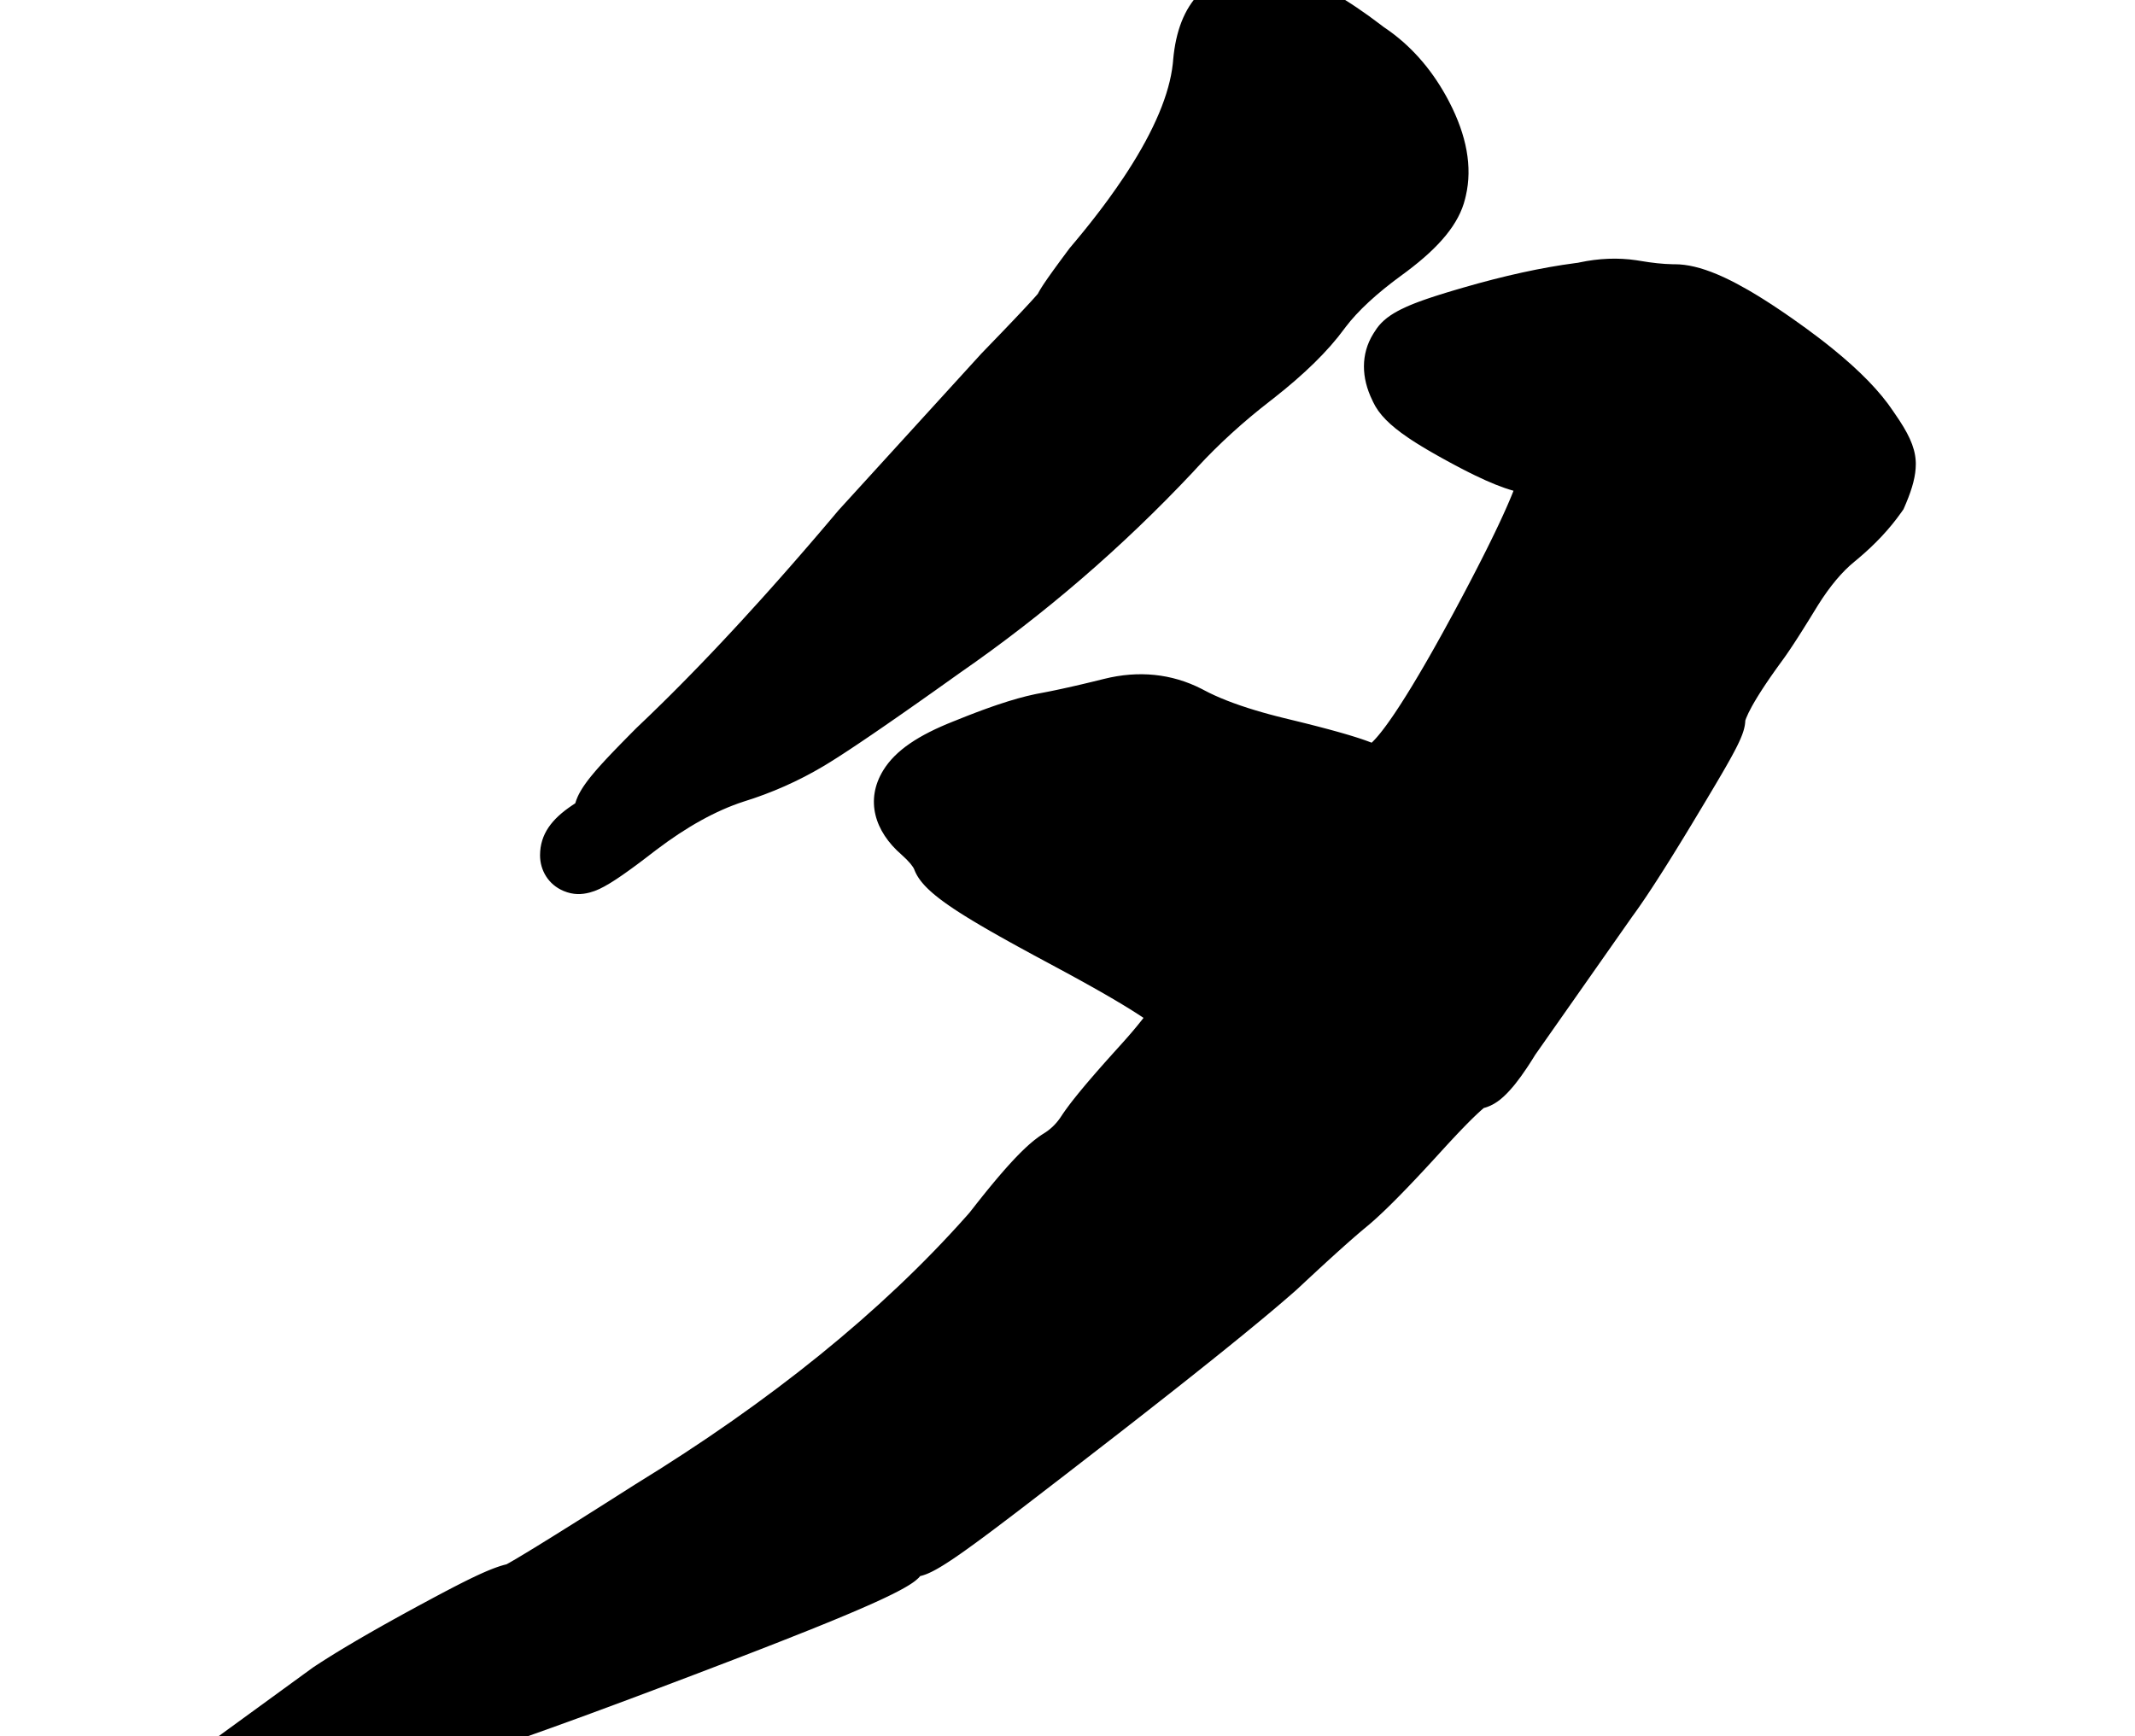 <?xml version="1.0" encoding="UTF-8"?>
<svg width="375px" height="305px" viewBox="0 0 375 305" version="1.1" xmlns="http://www.w3.org/2000/svg" xmlns:xlink="http://www.w3.org/1999/xlink">
    <title>s_ming_s</title>
    <g id="s_ming_s" stroke="none" stroke-width="1" fill="none" fill-rule="evenodd">
        <path d="M277.42,46.101 C280.838,45.375 284.174,45.238 287.4,45.714 L288.004,45.81 C290.199,46.188 292.122,46.386 293.758,46.415 L294.161,46.418 C296.346,46.418 298.782,47.003 301.562,48.168 L302.295,48.485 L303.044,48.828 C304.306,49.422 305.636,50.125 307.042,50.937 L307.894,51.437 L308.765,51.963 L309.655,52.515 L310.564,53.094 C310.717,53.192 310.871,53.292 311.026,53.392 L311.965,54.01 L312.923,54.653 C313.085,54.762 313.247,54.873 313.41,54.984 L314.4,55.667 L314.903,56.017 C316.474,57.118 317.955,58.198 319.347,59.259 L320.374,60.05 C320.543,60.182 320.71,60.313 320.875,60.444 L321.852,61.225 C326.652,65.114 330.198,68.745 332.51,72.207 L332.66,72.434 L332.862,72.724 C335.09,75.933 336.311,78.367 336.48,80.908 L336.495,81.214 L336.5,81.521 C336.5,83.553 335.91,85.721 334.808,88.36 L334.608,88.83 L334.341,89.451 L333.951,90.004 C331.916,92.891 329.369,95.607 326.327,98.16 L325.712,98.669 C323.564,100.417 321.414,102.964 319.306,106.33 L317.628,109.054 L316.397,111.019 L315.72,112.079 L315.089,113.051 L314.318,114.211 L313.792,114.98 L313.467,115.444 L313.16,115.871 L312.341,116.997 L311.702,117.891 L311.098,118.752 C311,118.892 310.904,119.032 310.809,119.17 L310.257,119.981 L309.74,120.758 C309.657,120.885 309.575,121.01 309.495,121.134 L309.031,121.861 C308.882,122.097 308.739,122.328 308.602,122.553 L308.208,123.211 L307.849,123.834 C307.793,123.935 307.737,124.034 307.683,124.132 C307.243,124.934 306.92,125.605 306.715,126.122 L306.608,126.409 L306.551,126.584 L306.542,126.753 L306.525,126.958 L306.501,127.165 L306.471,127.375 L306.432,127.59 L306.385,127.809 L306.33,128.035 L306.267,128.268 L306.194,128.509 L306.066,128.887 L305.968,129.152 L305.8,129.571 L305.674,129.866 L305.463,130.333 L305.224,130.835 L304.956,131.373 L304.656,131.951 L304.206,132.79 L303.829,133.473 L303.121,134.726 L302.478,135.839 L301.38,137.71 L299.647,140.621 L297.122,144.823 L295.814,146.976 L294.569,149.004 L293.388,150.907 L292.27,152.686 L290.96,154.735 L290.221,155.872 L289.29,157.28 L288.847,157.938 L288.212,158.868 L287.612,159.729 L287.23,160.265 L286.74,160.939 L269.644,185.302 L269.201,186.016 L268.657,186.87 L268.129,187.671 C267.436,188.706 266.785,189.605 266.168,190.375 L265.939,190.658 L265.712,190.929 C264.256,192.64 262.903,193.856 261.203,194.457 L260.88,194.563 L260.618,194.635 L260.336,194.877 L260.001,195.174 L259.421,195.709 L258.99,196.119 L258.53,196.567 L258.043,197.051 L257.259,197.846 L256.702,198.422 L256.118,199.034 L255.189,200.02 L254.2,201.087 L251.494,204.044 L250.309,205.325 L248.805,206.932 L247.387,208.423 L246.71,209.125 L245.734,210.125 L244.804,211.061 L244.211,211.65 L243.359,212.48 L242.816,212.998 L242.294,213.489 L241.549,214.172 L241.077,214.592 L240.625,214.985 L240.193,215.35 L239.47,215.949 L238.613,216.675 L237.986,217.216 L237.104,217.987 L236.144,218.838 L234.747,220.092 L233.216,221.483 L231.554,223.01 L229.29,225.109 L227.833,226.469 L227.696,226.594 L226.626,227.532 L225.16,228.795 L224.213,229.601 L222.87,230.732 L221.063,232.236 L218.295,234.512 L215.246,236.986 L212.897,238.874 L208.841,242.106 L206.12,244.258 L200.248,248.867 L196.449,251.828 L186.978,259.161 L179.486,264.923 L177.784,266.222 L174.719,268.541 L173.018,269.812 L171.179,271.167 L169.802,272.162 L168.796,272.875 L167.868,273.517 L166.812,274.226 L166.23,274.604 L165.684,274.949 L165.171,275.26 L164.69,275.541 L164.386,275.711 L164.094,275.869 L163.678,276.083 L163.287,276.27 L163.038,276.381 L162.799,276.481 L162.568,276.571 L162.237,276.688 L161.921,276.784 L161.622,276.86 L161.36,277.165 L161.057,277.438 C161.002,277.488 160.942,277.539 160.879,277.591 L160.679,277.751 L160.455,277.917 L160.209,278.09 L159.94,278.269 L159.647,278.454 L159.33,278.646 L158.811,278.947 L158.237,279.264 L157.608,279.597 L157.157,279.828 L156.181,280.313 L155.382,280.696 L154.525,281.097 L153.609,281.516 L152.294,282.103 L150.499,282.884 L148.94,283.548 L146.833,284.428 L144.548,285.365 L142.081,286.361 L137.173,288.308 L132.927,289.965 L128.982,291.488 L121.763,294.247 L115.395,296.658 L110.097,298.646 L103.805,300.979 L101.196,301.935 L96.906,303.49 L94.056,304.509 L91.903,305.269 L88.887,306.317 L86.566,307.107 L84.931,307.653 L83.484,308.127 L81.692,308.7 L80.854,308.961 L79.67,309.32 L78.929,309.539 L77.889,309.836 L76.937,310.095 L76.349,310.247 L75.8,310.382 L75.29,310.5 L74.889,310.587 L74.728,310.613 C68.608,311.61 63.008,311.773 57.925,311.069 L57.463,311.001 L33.334,308.669 L55.001,292.893 L55.515,292.554 L56.335,292.021 L57.193,291.473 L58.09,290.91 L59.025,290.331 L59.999,289.738 L61.012,289.129 L62.603,288.188 L63.713,287.541 L64.862,286.878 L66.05,286.201 L67.276,285.507 L69.19,284.439 L71.191,283.335 L73.28,282.196 L76.262,280.592 L78.322,279.5 L79.832,278.714 L80.889,278.174 L81.559,277.837 L82.202,277.518 L82.819,277.217 L83.698,276.798 L84.254,276.541 L84.788,276.3 L85.299,276.077 L85.79,275.869 L86.26,275.678 L86.711,275.502 L87.143,275.342 L87.558,275.198 L87.956,275.068 L88.338,274.954 C88.4,274.936 88.462,274.918 88.523,274.902 L88.974,274.786 L89.546,274.467 L90.163,274.111 L91.141,273.534 L92.297,272.839 L94.324,271.603 L97.315,269.752 L101.339,267.234 L106.058,264.254 L111.568,260.754 C135.436,246.118 154.797,230.432 169.668,213.722 L170.293,213.014 L171.585,211.366 L172.606,210.082 L173.265,209.265 L173.906,208.48 L174.53,207.726 L175.138,207.002 L175.729,206.309 L176.305,205.645 L176.865,205.012 C176.957,204.909 177.048,204.807 177.139,204.707 L177.676,204.118 L178.198,203.558 L178.707,203.028 L179.201,202.526 L179.682,202.053 L180.149,201.608 L180.604,201.191 C180.679,201.124 180.753,201.058 180.827,200.993 L181.263,200.618 L181.687,200.27 C181.966,200.047 182.237,199.842 182.501,199.655 L182.892,199.388 L183.083,199.264 L183.268,199.149 C184.438,198.438 185.399,197.536 186.19,196.402 L186.657,195.7 C186.702,195.634 186.748,195.567 186.795,195.499 L187.089,195.078 L187.579,194.405 L187.938,193.928 L188.324,193.427 L188.737,192.902 L189.405,192.071 L189.885,191.487 L190.654,190.564 L191.201,189.919 L192.378,188.553 L193.333,187.462 L194.004,186.703 L195.431,185.107 L196.943,183.433 L197.648,182.643 L198.311,181.888 L198.93,181.168 C199.029,181.051 199.127,180.935 199.223,180.821 L199.778,180.154 C200.044,179.83 200.294,179.519 200.528,179.221 L200.852,178.802 L200.442,178.528 L199.853,178.142 L198.893,177.53 L197.847,176.882 L197.101,176.429 L195.91,175.718 L195.068,175.224 L193.733,174.452 L192.795,173.918 L191.819,173.367 L189.752,172.216 L187.533,171.002 L186.367,170.371 L181.599,167.805 L178.812,166.285 L177.086,165.331 L175.462,164.422 L173.939,163.556 L172.86,162.933 L172.17,162.529 L170.861,161.749 L169.94,161.187 L169.353,160.823 L168.514,160.291 L167.981,159.946 L167.47,159.608 L166.742,159.114 L166.059,158.635 L165.628,158.322 L165.217,158.016 L164.825,157.714 L164.271,157.272 L163.925,156.982 C163.869,156.935 163.814,156.887 163.759,156.839 L163.44,156.556 L163.138,156.277 C163.089,156.231 163.04,156.185 162.993,156.139 L162.716,155.865 L162.456,155.594 C162.414,155.55 162.373,155.505 162.332,155.46 L162.096,155.193 L161.875,154.929 C161.84,154.885 161.805,154.841 161.771,154.798 L161.573,154.536 L161.391,154.276 C161.361,154.233 161.333,154.19 161.305,154.147 L161.143,153.889 C161.118,153.846 161.092,153.803 161.068,153.76 L160.928,153.503 L160.801,153.247 C160.78,153.204 160.761,153.162 160.742,153.119 L160.634,152.862 L160.585,152.734 C160.407,152.252 159.676,151.309 158.349,150.135 C153.598,146.027 151.962,140.518 155.124,135.339 C157.288,131.793 161.365,129.136 167.442,126.727 L167.908,126.544 L168.49,126.309 L169.72,125.819 C169.922,125.74 170.122,125.661 170.321,125.584 L171.497,125.133 L172.637,124.708 C172.824,124.639 173.01,124.571 173.194,124.505 L174.281,124.118 L175.332,123.758 C177.746,122.947 179.875,122.347 181.736,121.958 L182.131,121.878 L183.449,121.628 L184.427,121.435 L185.452,121.224 L186.523,120.995 L187.64,120.749 L188.803,120.486 L190.013,120.205 L191.913,119.751 L193.916,119.258 C199.968,117.748 205.779,118.32 211.05,121.009 L211.488,121.238 C213.818,122.486 216.857,123.681 220.589,124.801 L221.729,125.134 C222.116,125.245 222.51,125.354 222.911,125.463 L224.134,125.787 C224.548,125.894 224.97,126.001 225.398,126.106 L228.32,126.819 L229.396,127.086 L231.423,127.602 L233.287,128.093 L234.99,128.56 L236.163,128.895 L236.895,129.111 L237.92,129.424 L238.554,129.626 L239.15,129.823 L239.707,130.014 L240.225,130.201 L240.706,130.382 L240.869,130.449 C240.88,130.453 240.89,130.455 240.899,130.456 L240.926,130.453 L240.942,130.444 L241.169,130.223 L241.428,129.955 C241.472,129.908 241.517,129.86 241.562,129.81 L241.84,129.499 L242.131,129.158 L242.433,128.789 L242.748,128.392 L243.075,127.966 L243.414,127.512 L243.765,127.029 L244.128,126.518 L244.695,125.7 L245.087,125.119 L245.697,124.196 L246.118,123.546 L246.994,122.163 L247.681,121.053 L248.152,120.279 L249.128,118.65 L250.146,116.913 L250.671,116.004 L251.207,115.069 L252.03,113.615 L253.163,111.584 L253.745,110.529 L255.243,107.777 L256.486,105.458 L257.452,103.634 L258.435,101.757 L259.367,99.956 L260.247,98.232 L261.076,96.585 L261.854,95.015 L262.579,93.522 L263.253,92.107 L263.673,91.207 L264.07,90.341 L264.444,89.511 L264.795,88.715 L265.123,87.953 L265.428,87.227 C265.477,87.109 265.525,86.993 265.572,86.877 L265.839,86.206 L265.815,86.199 C263.882,85.663 261.661,84.763 259.048,83.495 L258.11,83.032 L257.138,82.539 C256.973,82.454 256.807,82.368 256.639,82.281 L255.615,81.741 L254.555,81.171 L253.594,80.646 L252.676,80.135 L251.795,79.637 L250.952,79.149 C250.814,79.069 250.678,78.989 250.543,78.909 L249.754,78.437 L249,77.973 C248.878,77.896 248.757,77.82 248.637,77.744 L247.936,77.292 L247.269,76.847 C244.13,74.708 242.18,72.77 241.165,70.586 L241.052,70.337 C239.094,66.356 239.006,62.209 241.19,58.661 L241.378,58.367 L241.489,58.201 L241.51,58.167 C242.368,56.766 243.613,55.662 245.491,54.645 L245.974,54.392 C246.305,54.225 246.654,54.059 247.022,53.895 L247.589,53.648 L248.186,53.403 C248.288,53.362 248.392,53.321 248.496,53.28 L249.14,53.034 L249.815,52.787 L250.523,52.538 L251.265,52.286 L252.041,52.031 L252.852,51.772 L254.138,51.374 L255.508,50.963 L256.965,50.536 C264.21,48.434 270.781,46.992 276.693,46.217 L277.167,46.156 L277.42,46.101 Z M211.351,-1.827 C215.32,-5.584 220.702,-6.36 226.605,-4.603 C231.293,-3.209 236.589,-0.176 242.673,4.468 L243.057,4.764 L243.315,4.936 C247.665,7.898 251.224,11.889 253.972,16.83 L254.274,17.383 L254.569,17.943 C257.582,23.77 258.654,29.291 257.461,34.413 L257.388,34.708 L257.341,34.914 C256.264,39.34 252.81,43.381 247.158,47.636 L246.707,47.973 L246.27,48.293 C241.803,51.546 238.502,54.615 236.361,57.435 L236.119,57.759 C233.25,61.676 229.102,65.728 223.667,69.991 L223.058,70.465 C218.376,74.087 214.145,77.94 210.361,82.026 L209.526,82.937 C197.116,96.137 183.463,107.9 168.646,118.167 L164.151,121.365 L161.049,123.554 L158.176,125.566 L155.113,127.69 L153.114,129.06 L150.923,130.543 L149.269,131.644 L148.058,132.438 L146.947,133.154 L145.935,133.793 L145.022,134.355 L144.602,134.607 C140.225,137.212 135.52,139.292 130.589,140.817 C125.782,142.382 120.656,145.204 115.237,149.317 L113.389,150.735 L112.603,151.33 L111.489,152.16 L110.789,152.671 L109.802,153.377 L109.186,153.807 L108.601,154.204 L108.05,154.569 L107.53,154.902 C107.445,154.955 107.363,155.007 107.281,155.057 L107.041,155.204 C105.775,155.968 104.733,156.48 103.597,156.779 C102.154,157.161 100.698,157.216 99.009,156.515 C96.289,155.385 94.856,152.844 94.856,150.254 C94.856,146.477 96.981,143.841 100.437,141.511 L100.913,141.194 L101.041,141.104 L101.045,141.094 C101.152,140.719 101.291,140.341 101.466,139.953 L101.625,139.618 L101.802,139.277 L101.997,138.929 L102.212,138.573 L102.446,138.209 L102.7,137.835 L102.976,137.45 L103.272,137.053 L103.59,136.644 L103.931,136.221 L104.485,135.559 L104.884,135.097 L105.307,134.619 L105.754,134.123 L106.474,133.342 L107.251,132.516 L108.09,131.64 L108.991,130.712 L110.635,129.039 L111.718,127.948 L111.861,127.808 C113.319,126.429 114.798,125.002 116.297,123.527 L117.802,122.037 L119.321,120.514 L120.853,118.959 L122.399,117.372 C122.658,117.105 122.917,116.837 123.177,116.567 L124.743,114.932 C125.005,114.657 125.268,114.381 125.531,114.103 L127.117,112.421 C127.648,111.854 128.181,111.283 128.717,110.706 L130.33,108.96 C131.41,107.785 132.498,106.589 133.596,105.371 L135.249,103.529 C135.802,102.909 136.358,102.285 136.915,101.655 L138.595,99.748 L140.288,97.81 L141.995,95.841 L143.715,93.839 C144.002,93.502 144.291,93.165 144.579,92.826 L146.319,90.776 L147.276,89.642 L172.313,62.174 L172.45,62.028 L176.074,58.272 L178.434,55.798 L179.888,54.253 L180.92,53.141 L181.618,52.374 L182.16,51.763 L182.3,51.601 L182.389,51.427 L182.564,51.11 L182.756,50.783 L182.99,50.406 C183.032,50.339 183.076,50.272 183.121,50.202 L183.409,49.766 L184.072,48.799 L185,47.494 L186.14,45.93 L187.494,44.103 L187.909,43.549 L188.037,43.398 C188.37,43.006 188.698,42.615 189.021,42.227 L189.977,41.067 C190.134,40.875 190.29,40.684 190.445,40.493 L191.36,39.352 C191.66,38.974 191.955,38.598 192.246,38.224 L193.105,37.109 C193.387,36.739 193.663,36.372 193.936,36.006 L194.739,34.916 C195.66,33.652 196.524,32.414 197.332,31.202 L198.011,30.17 C202.776,22.82 205.417,16.473 205.993,11.22 L206.03,10.855 L206.062,10.465 C206.509,5.539 207.971,1.575 210.75,-1.246 L211.032,-1.524 L211.19,-1.671 L211.351,-1.827 Z" id="夕" fill="#000000" fill-rule="nonzero"></path>
    </g>
</svg>